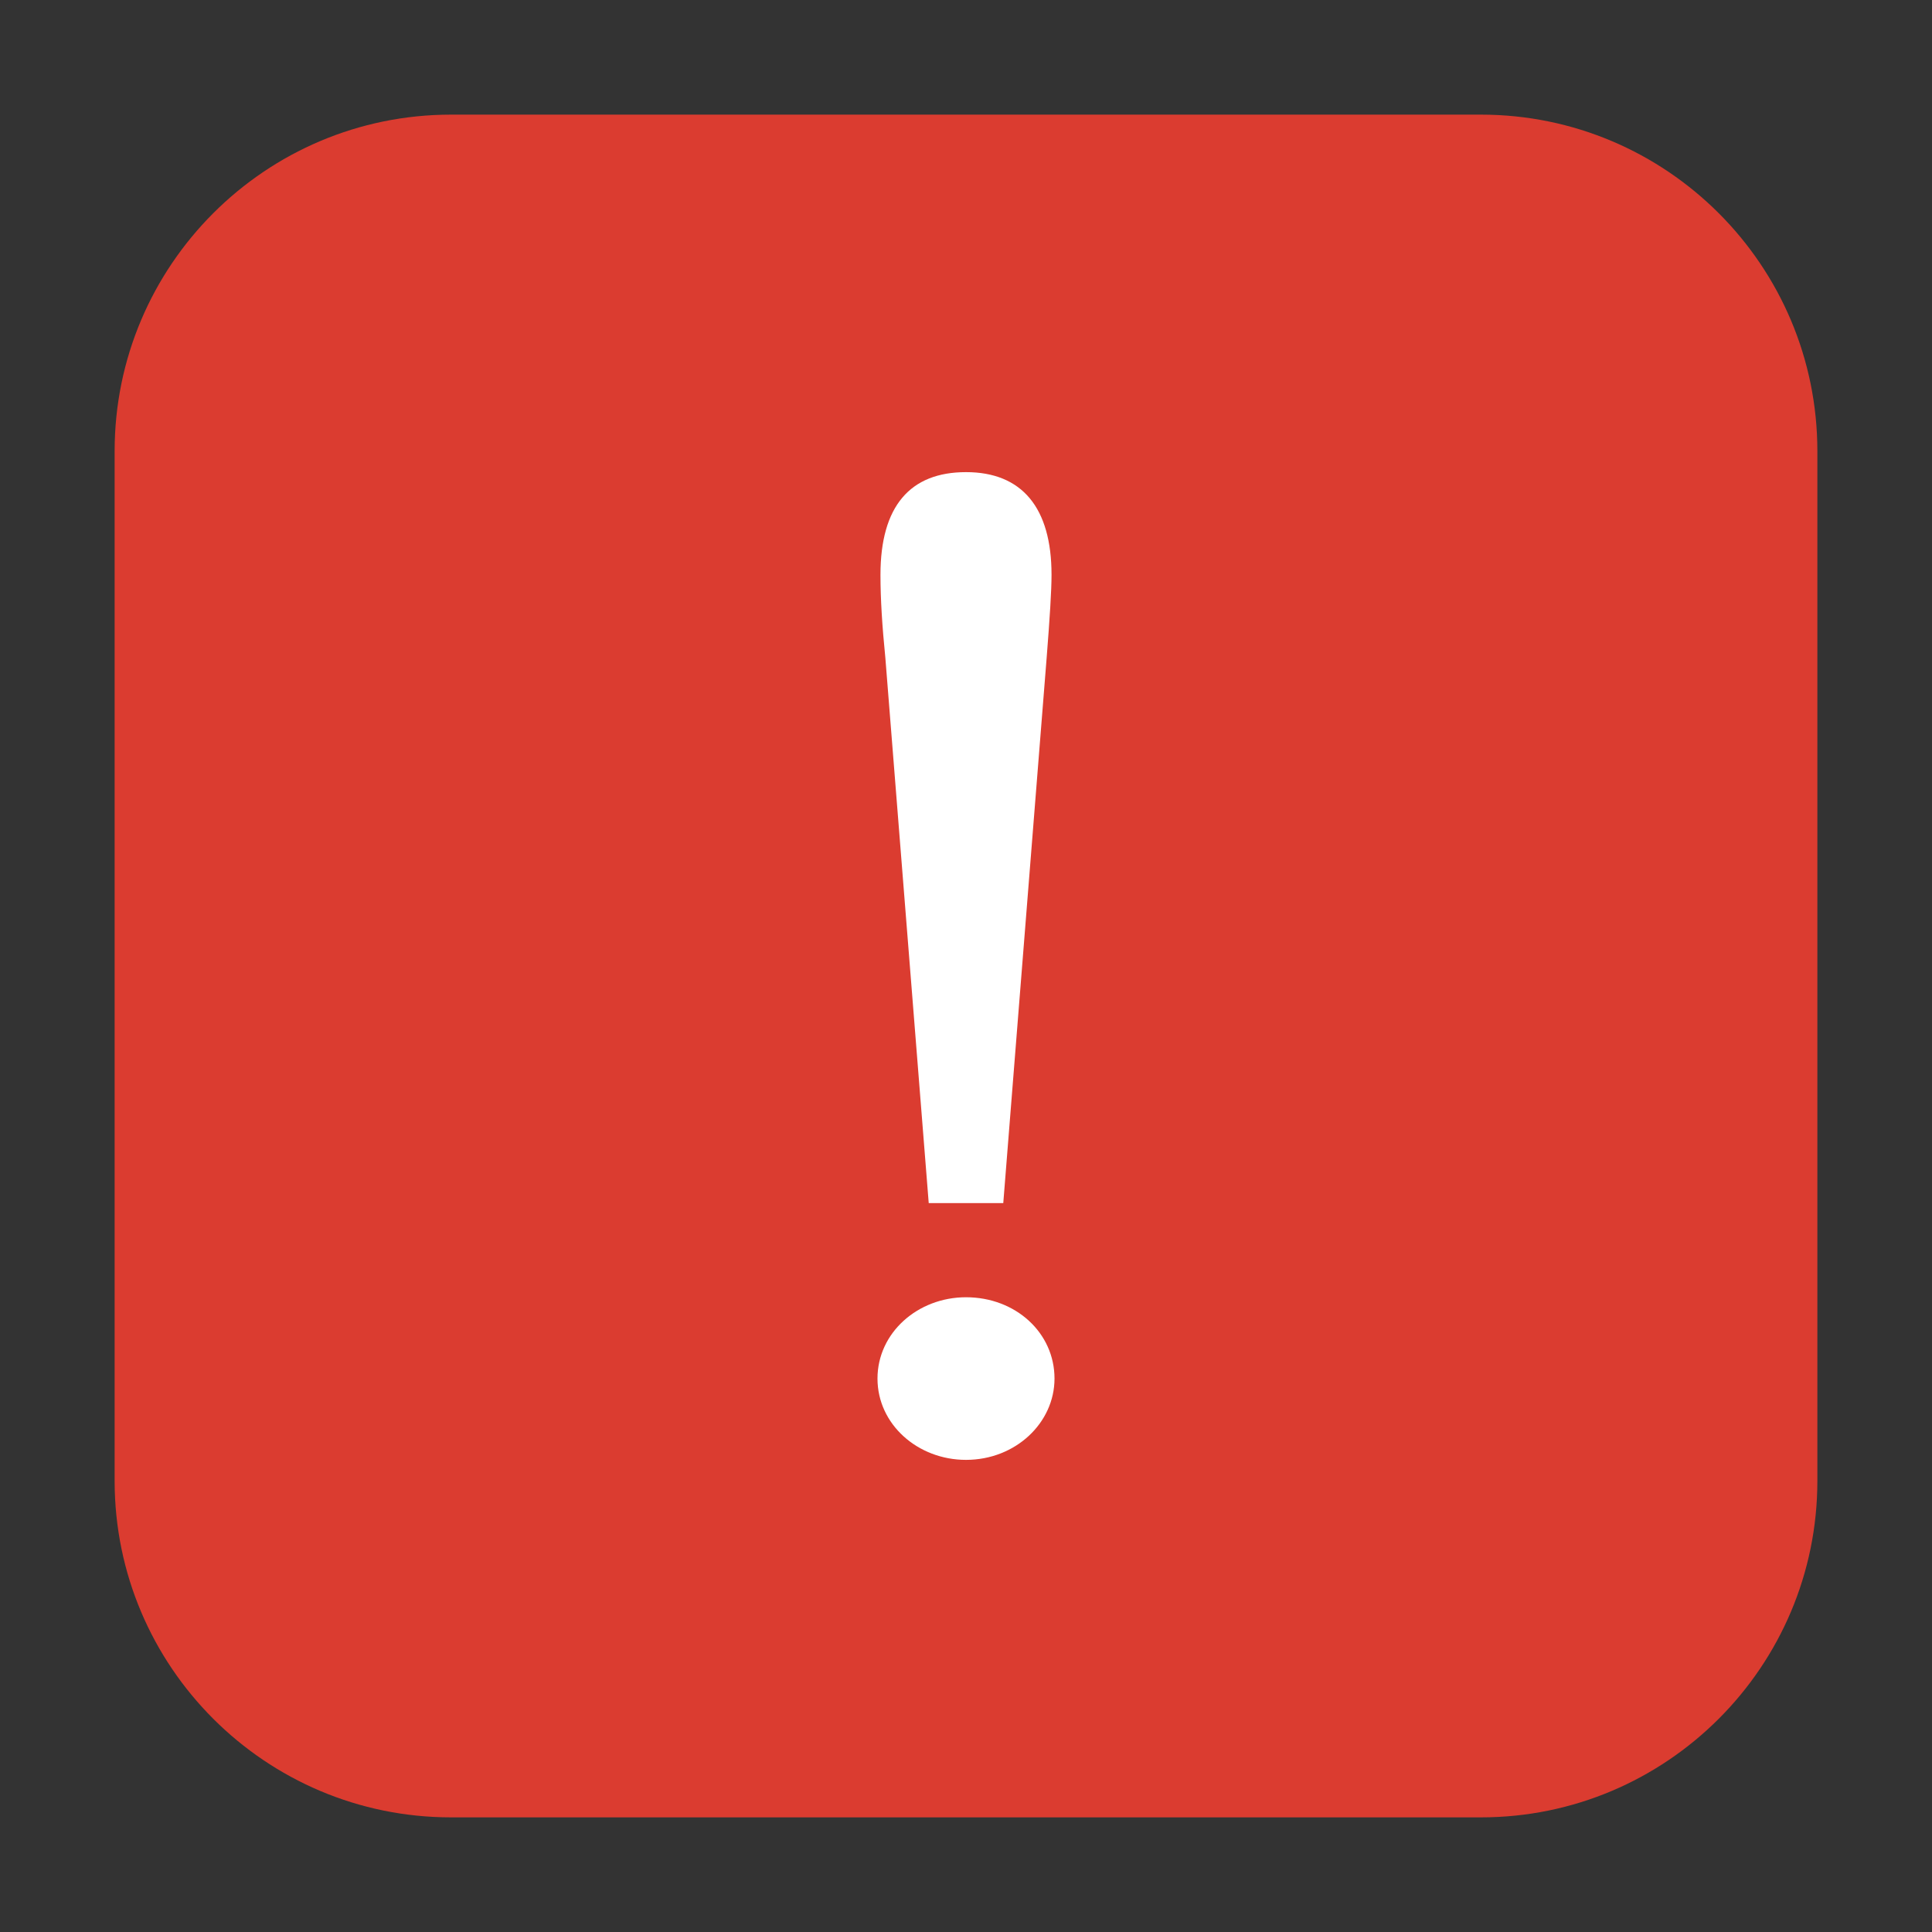 <?xml version="1.0" encoding="UTF-8"?>
<svg xmlns="http://www.w3.org/2000/svg" xmlns:xlink="http://www.w3.org/1999/xlink" width="48pt" height="48pt" viewBox="0 0 48 48" version="1.1">
<rect x="0" y="0" width="48" height="48" fill="#333333" stroke="none"/>
<g id="surface1">
<path style=" stroke:none;fill-rule:evenodd;fill:rgb(85.882%,23.529%,18.824%);fill-opacity:1;" d="M 11.207 2.848 L 36.793 2.848 C 41.406 2.848 45.152 6.594 45.152 11.207 L 45.152 36.793 C 45.152 41.406 41.406 45.152 36.793 45.152 L 11.207 45.152 C 6.594 45.152 2.848 41.406 2.848 36.793 L 2.848 11.207 C 2.848 6.594 6.594 2.848 11.207 2.848 Z M 11.207 2.848 "/>
<path style=" stroke:none;fill-rule:nonzero;fill:rgb(100%,100%,100%);fill-opacity:1;" d="M 26.004 16.34 C 26.082 15.344 26.125 14.672 26.125 14.281 C 26.125 12.613 25.391 11.73 24 11.73 C 22.609 11.73 21.875 12.578 21.875 14.281 C 21.875 14.887 21.918 15.559 21.996 16.34 L 23.074 29.891 L 24.926 29.891 Z M 24 32.23 C 22.801 32.23 21.801 33.113 21.801 34.25 C 21.801 35.387 22.801 36.27 24 36.27 C 25.234 36.27 26.199 35.348 26.199 34.25 C 26.199 33.113 25.234 32.23 24 32.23 Z M 24 32.23 "/>
</g>
</svg>
